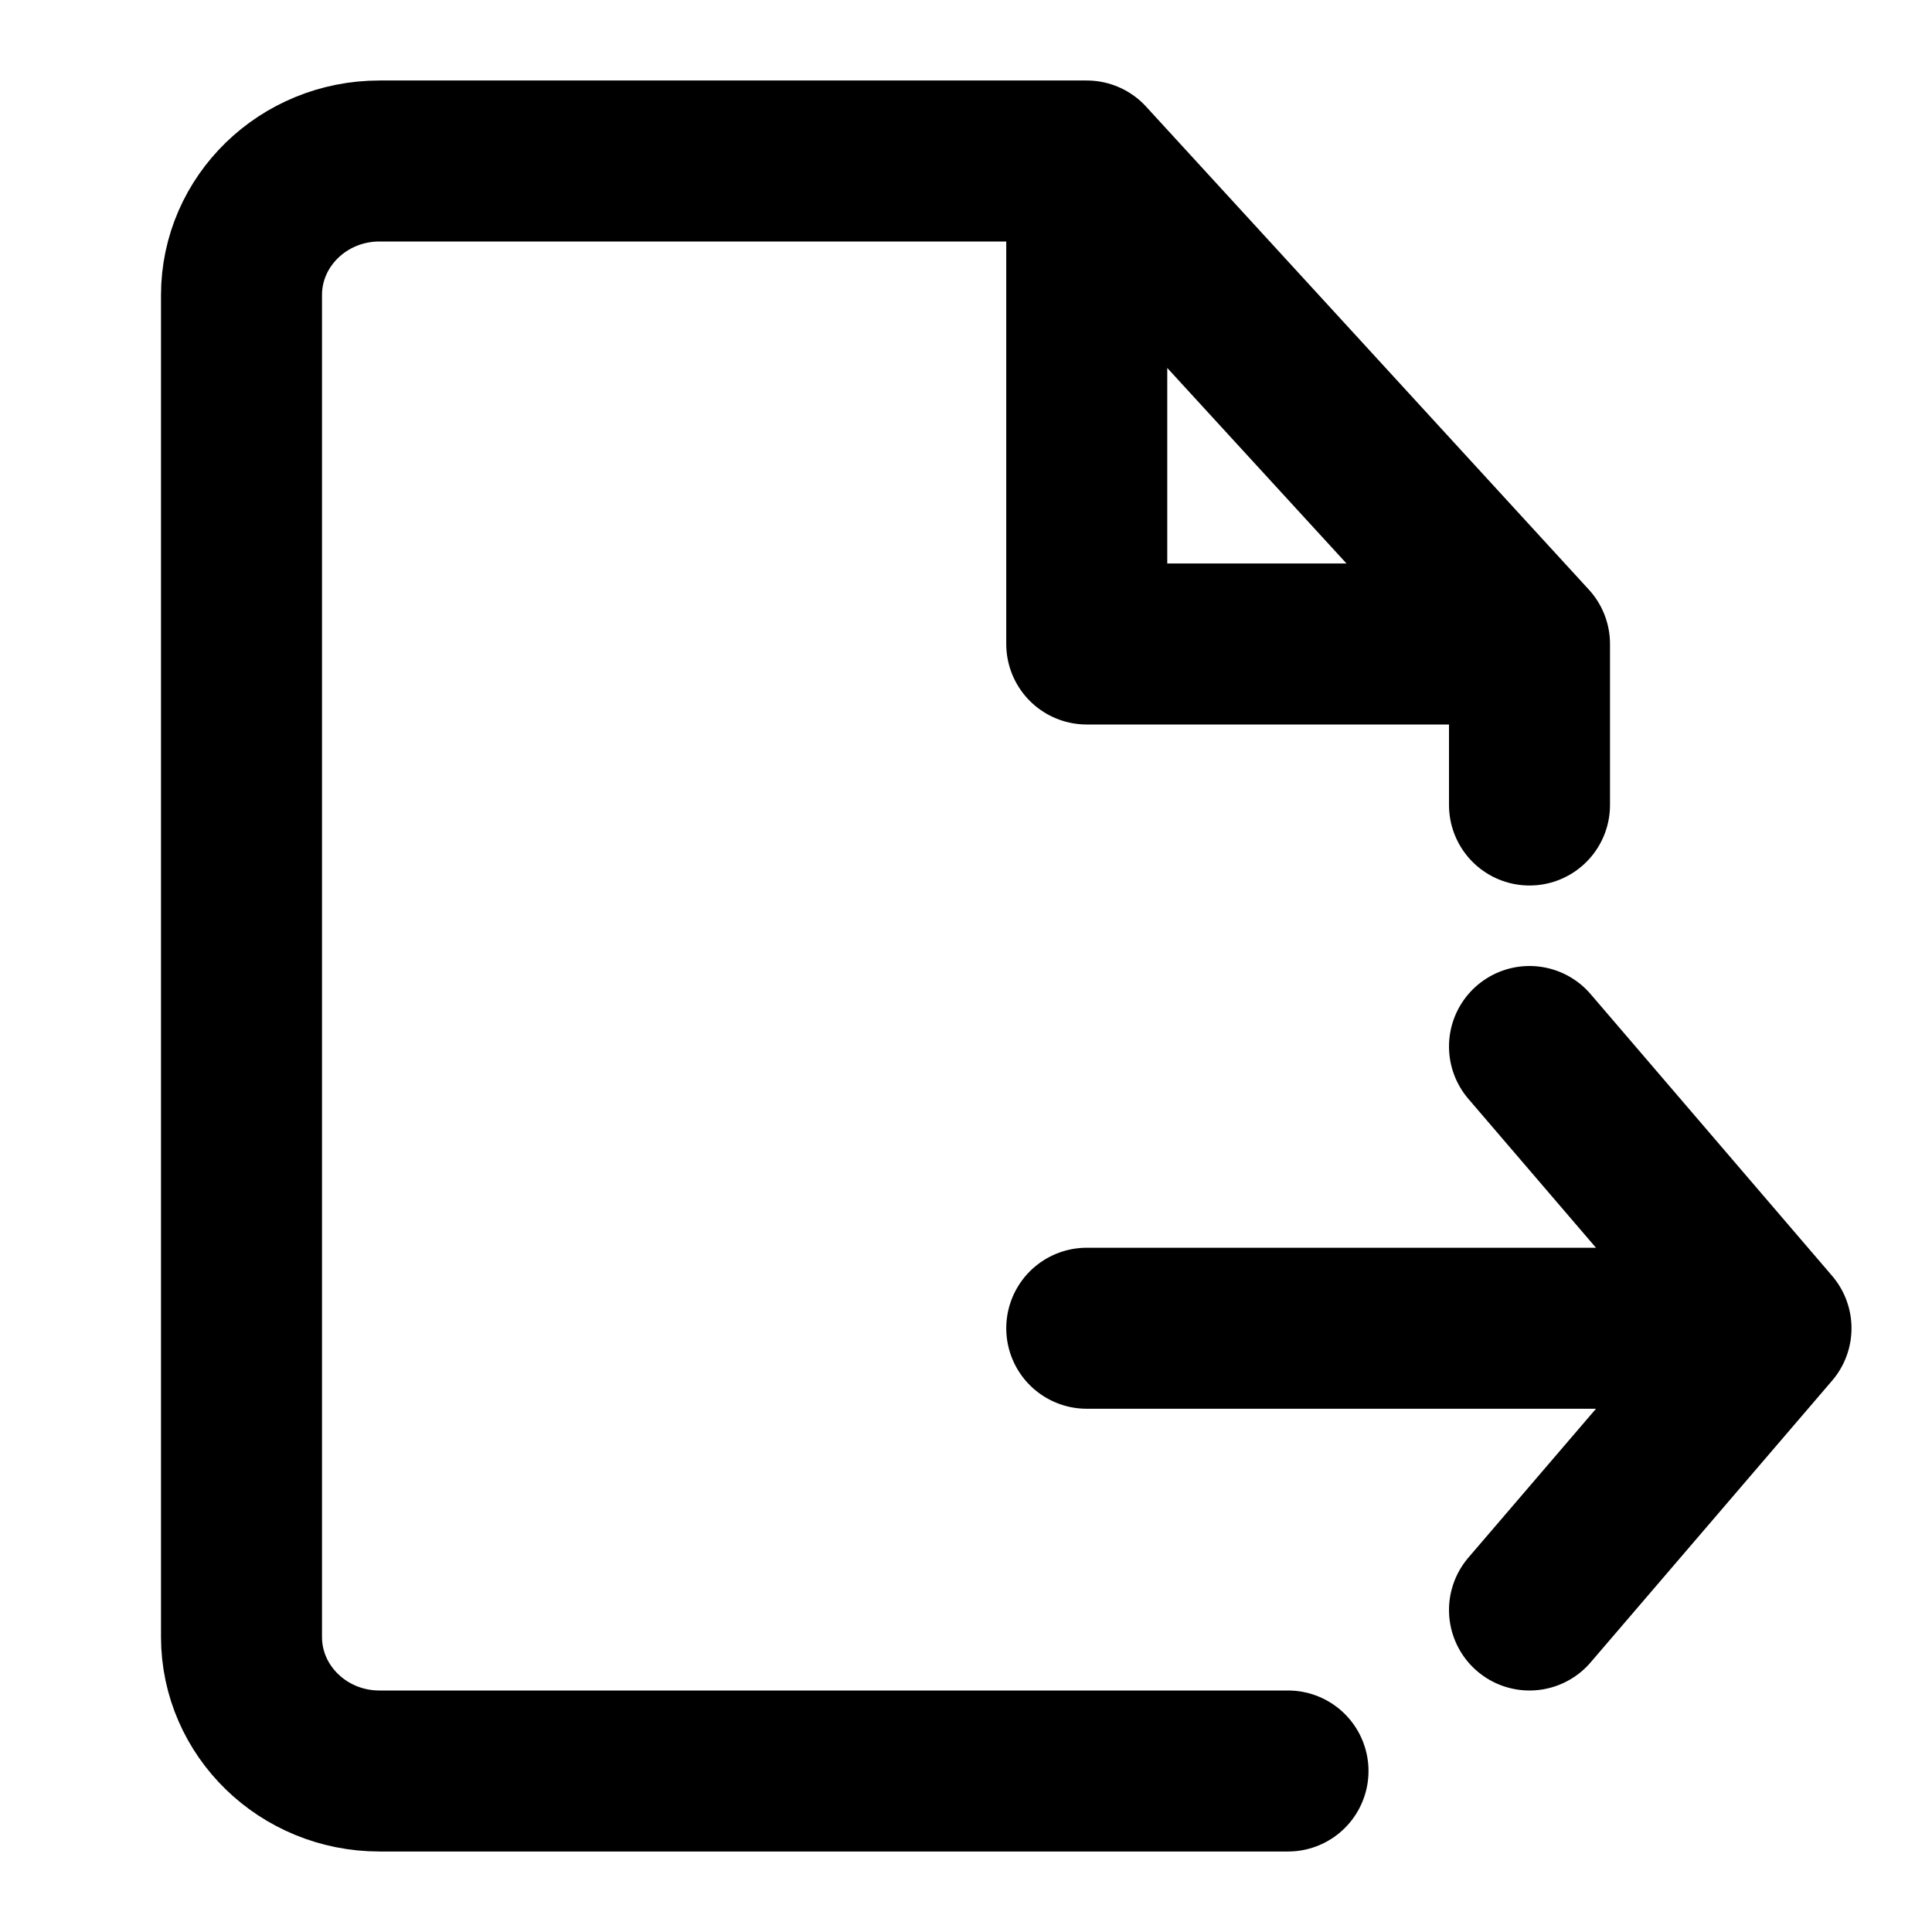 <svg width="12" height="12" viewBox="0 0 12 12" fill="none" xmlns="http://www.w3.org/2000/svg">
<path d="M11 8.25H6.75M11 8.25L9.5 10M11 8.25L9.5 6.5M6.75 1L9.5 4M6.75 1V4H9.5M6.75 1H2.357C1.884 1 1.5 1.373 1.5 1.833V10.167C1.5 10.627 1.884 11 2.357 11H8M9.5 4V5" stroke="black" stroke-linecap="round" stroke-linejoin="round"/>
</svg>
